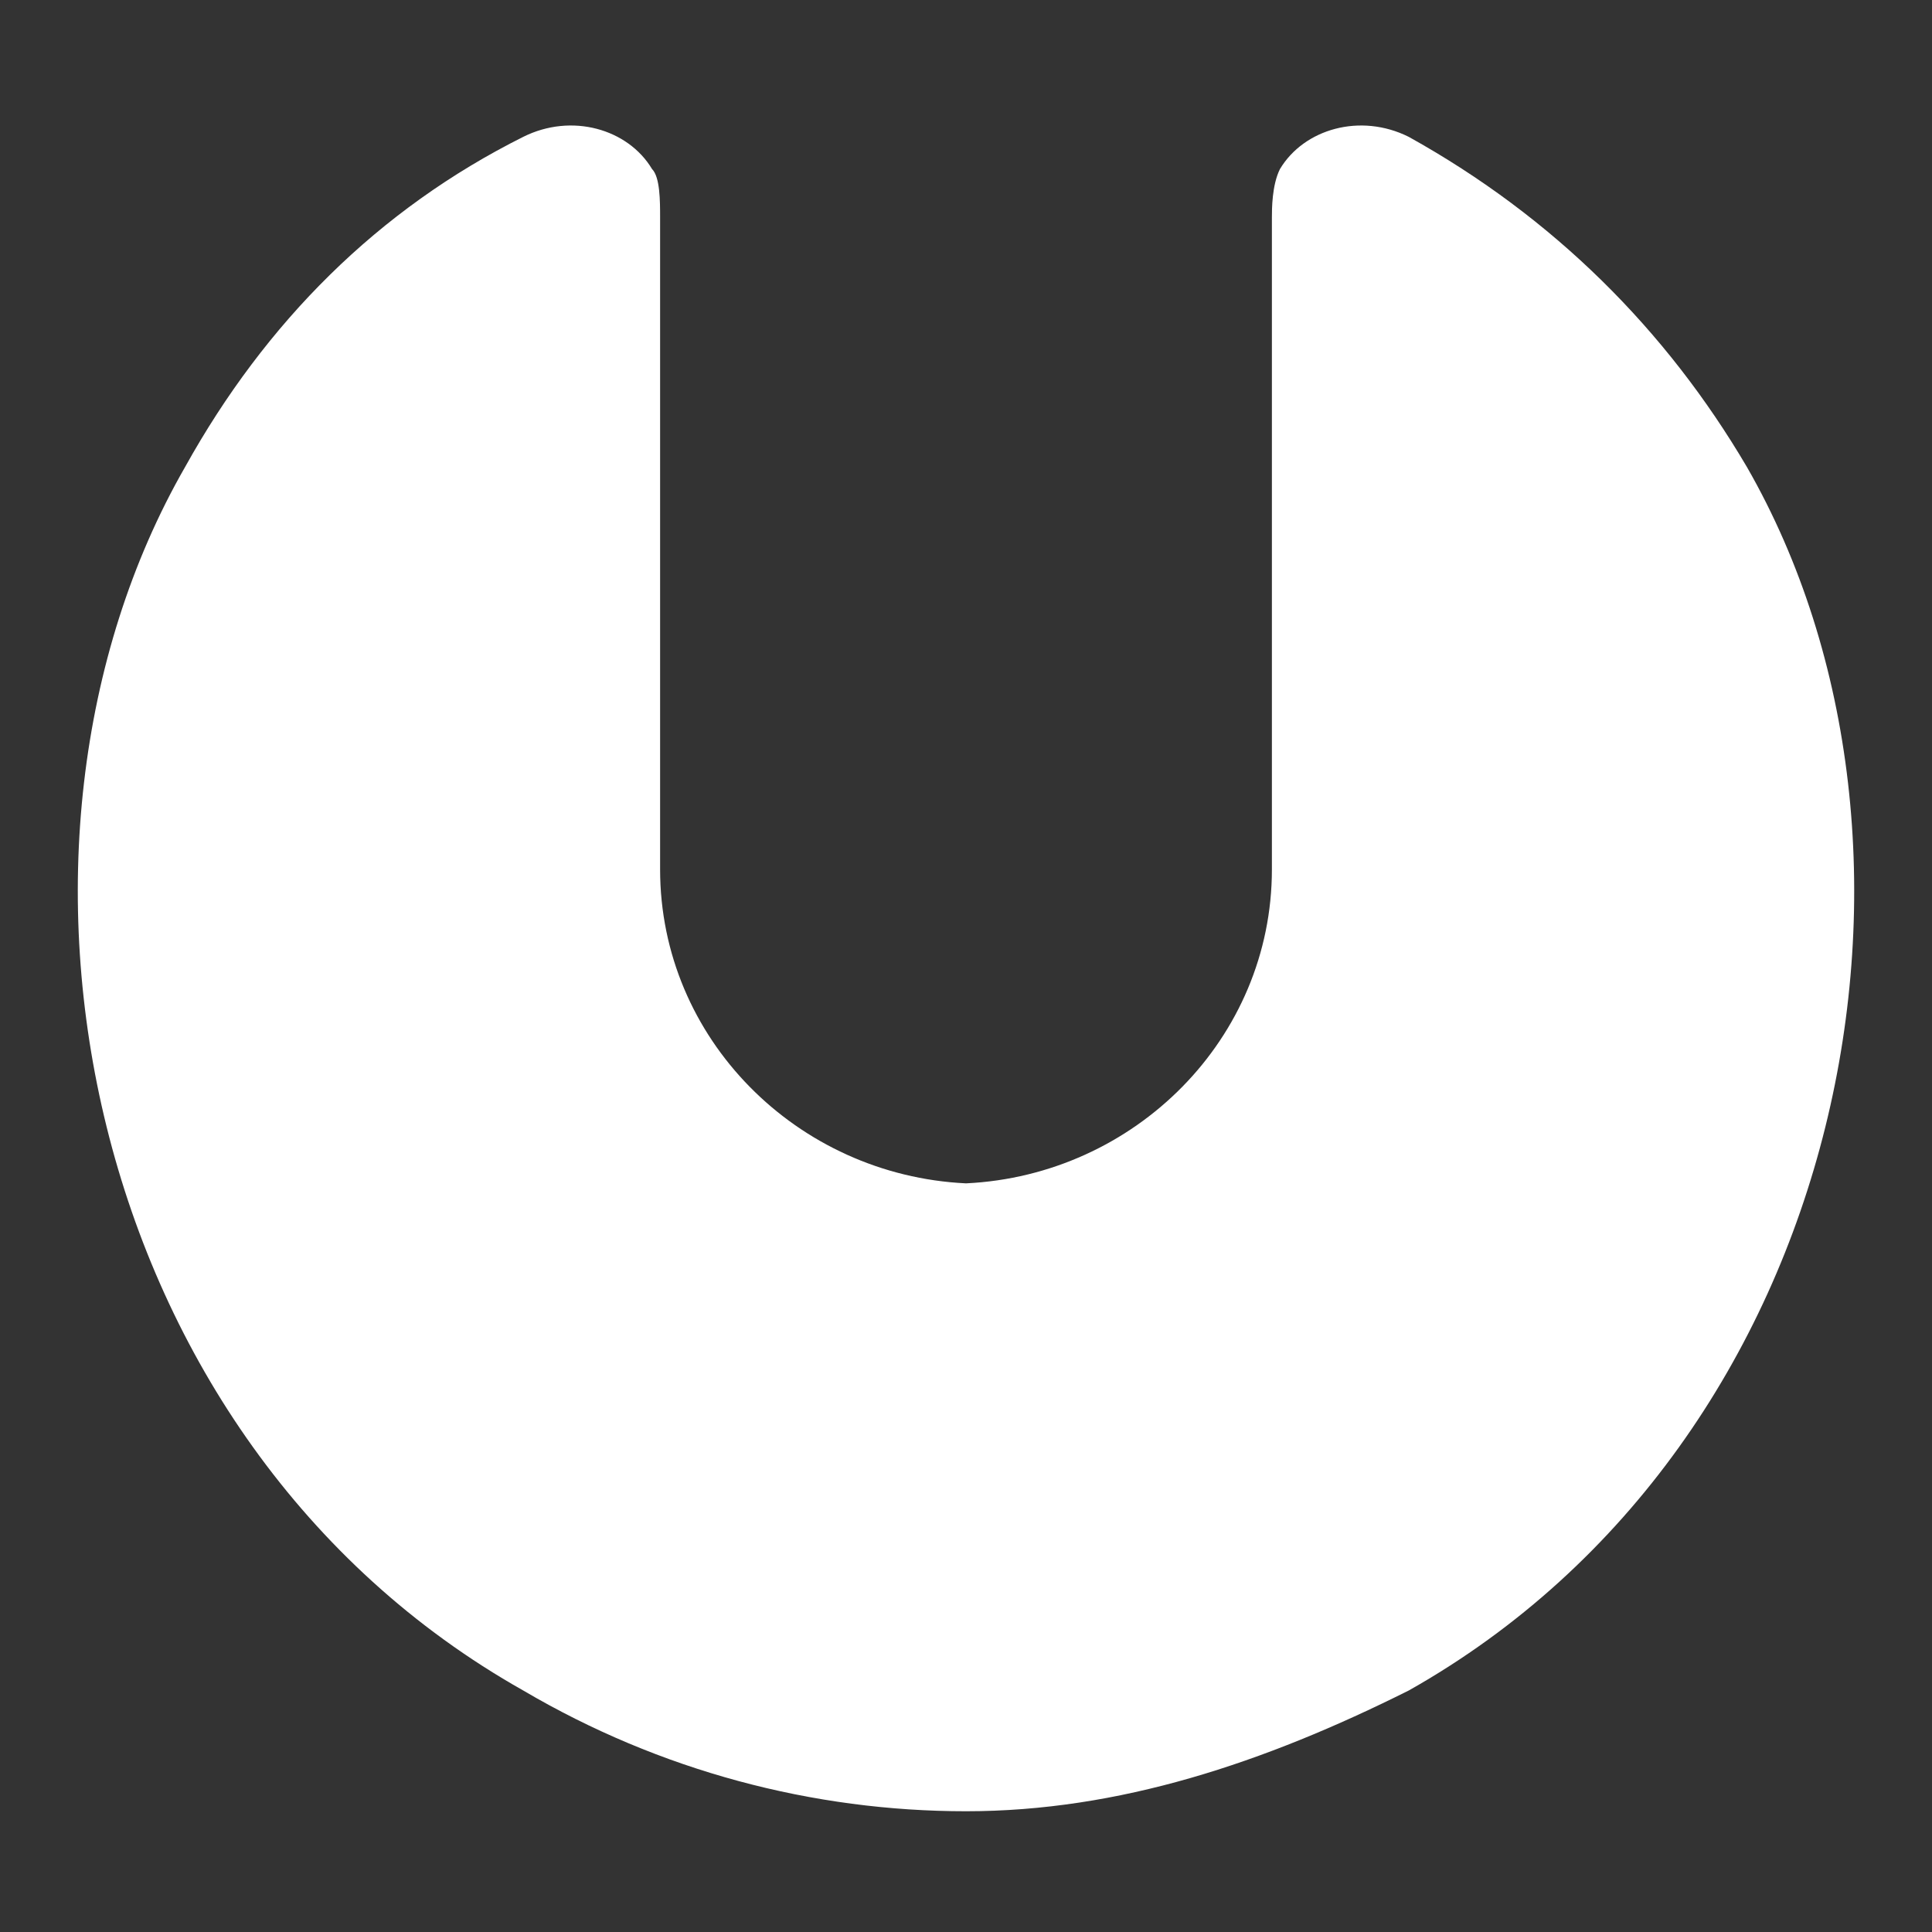 <svg xmlns="http://www.w3.org/2000/svg" width="24" height="24" viewBox="0 0 24 24"><rect x="0" y="0" width="24" height="24" fill="#333333" stroke="none"/><path d="M21.7 5.8c-1-1.7-2.4-3.1-4.2-4.1-.6-.3-1.3-.1-1.6.4-.1.2-.1.5-.1.6v8.1c0 2.1-1.7 3.8-3.8 3.9-2.1-.1-3.8-1.8-3.8-3.9V2.7c0-.2 0-.5-.1-.6-.3-.5-1-.7-1.6-.4-1.8.9-3.2 2.3-4.2 4.1C-.4 10.5 1 17.9 6.5 21c1.7 1 3.6 1.5 5.5 1.5s3.7-.6 5.5-1.5c5.5-3.1 6.9-10.5 4.2-15.2z" style="fill:#fff"/></svg>